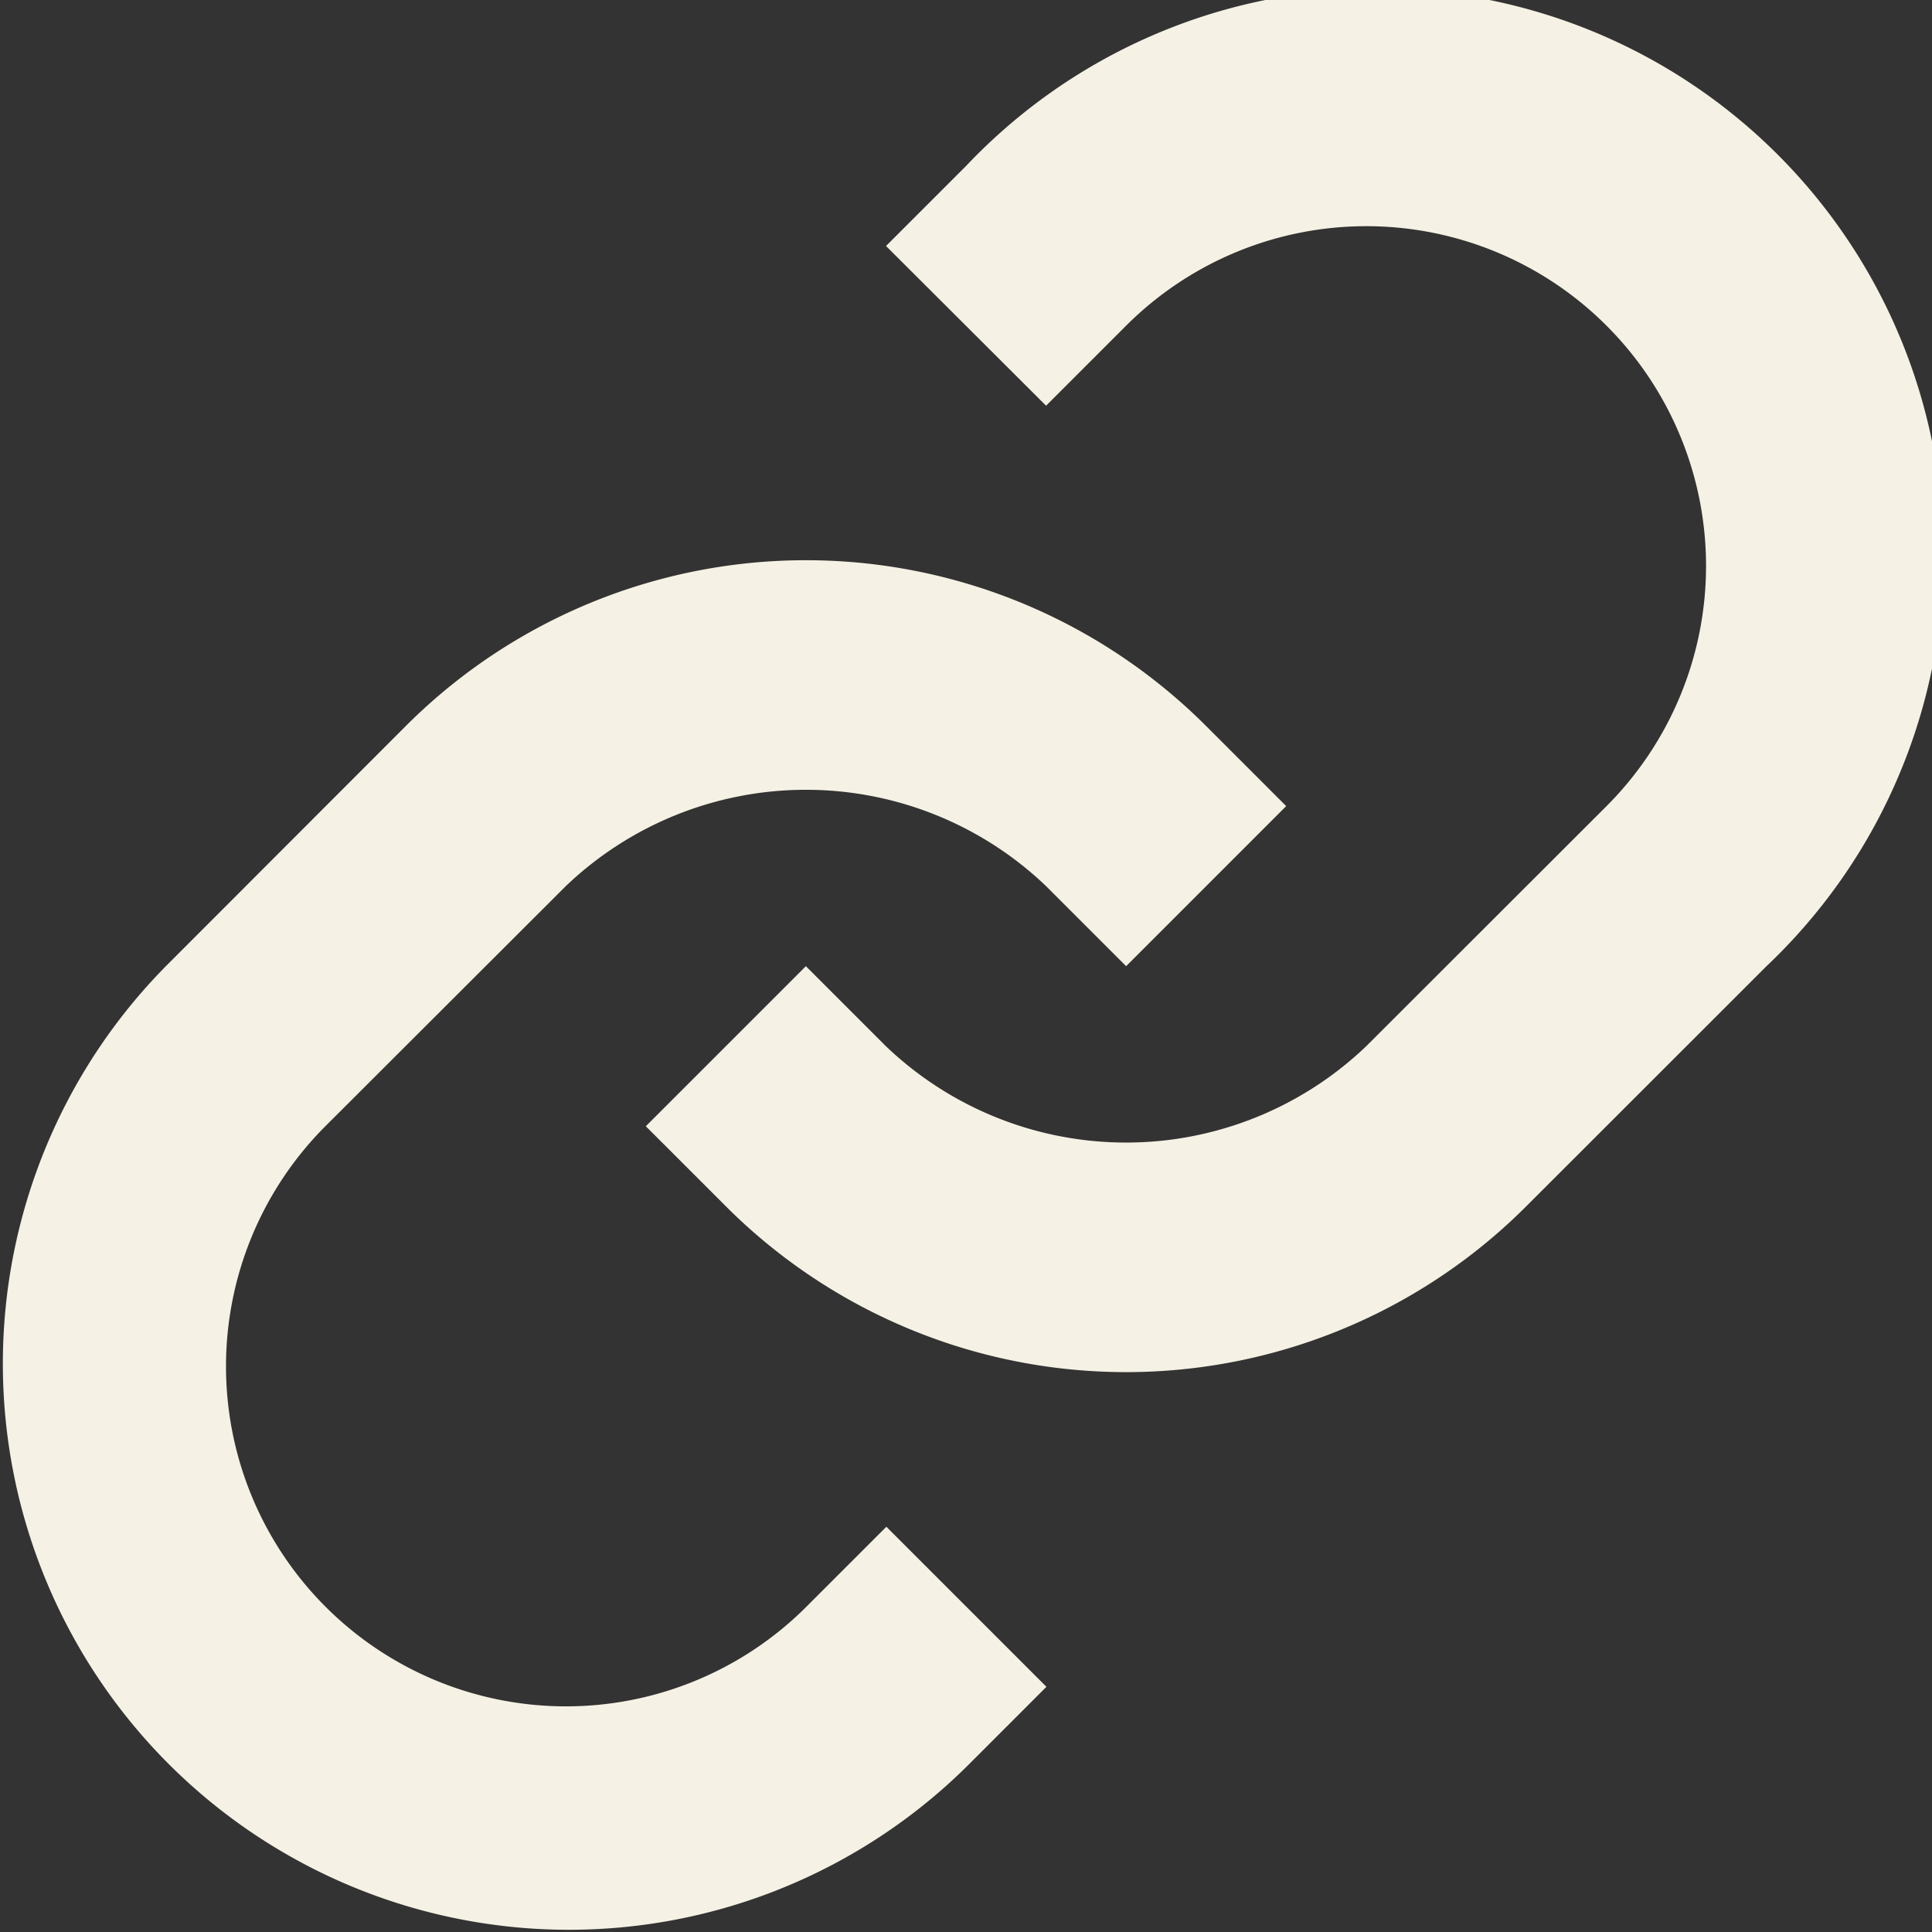 <svg xmlns="http://www.w3.org/2000/svg" width="16.681" height="16.684" viewBox="0 0 16.681 16.684"><rect x="0" y="0" width="16.681" height="16.684" fill="#333333" stroke="none"/><defs><style>.a{fill:#f5f1e4;}</style></defs><path class="a" d="M8.353,11.229a3,3,0,0,1,4.147,0l.691.691,1.382-1.382-.691-.691a4.885,4.885,0,0,0-6.911,0L4.9,11.92a4.888,4.888,0,0,0,6.912,6.913l.691-.691-1.382-1.382-.691.691A2.933,2.933,0,0,1,6.279,13.3Z" transform="translate(-3.468 -3.578)"/><path class="a" d="M11.937,4.9l-.691.691L12.628,6.97l.691-.691a2.933,2.933,0,0,1,4.148,4.148L15.392,12.5a3,3,0,0,1-4.147,0l-.691-.691L9.172,13.191l.691.691a4.885,4.885,0,0,0,6.911,0l2.074-2.073A4.888,4.888,0,1,0,11.937,4.9Z" transform="translate(-3.596 -3.467)"/></svg>